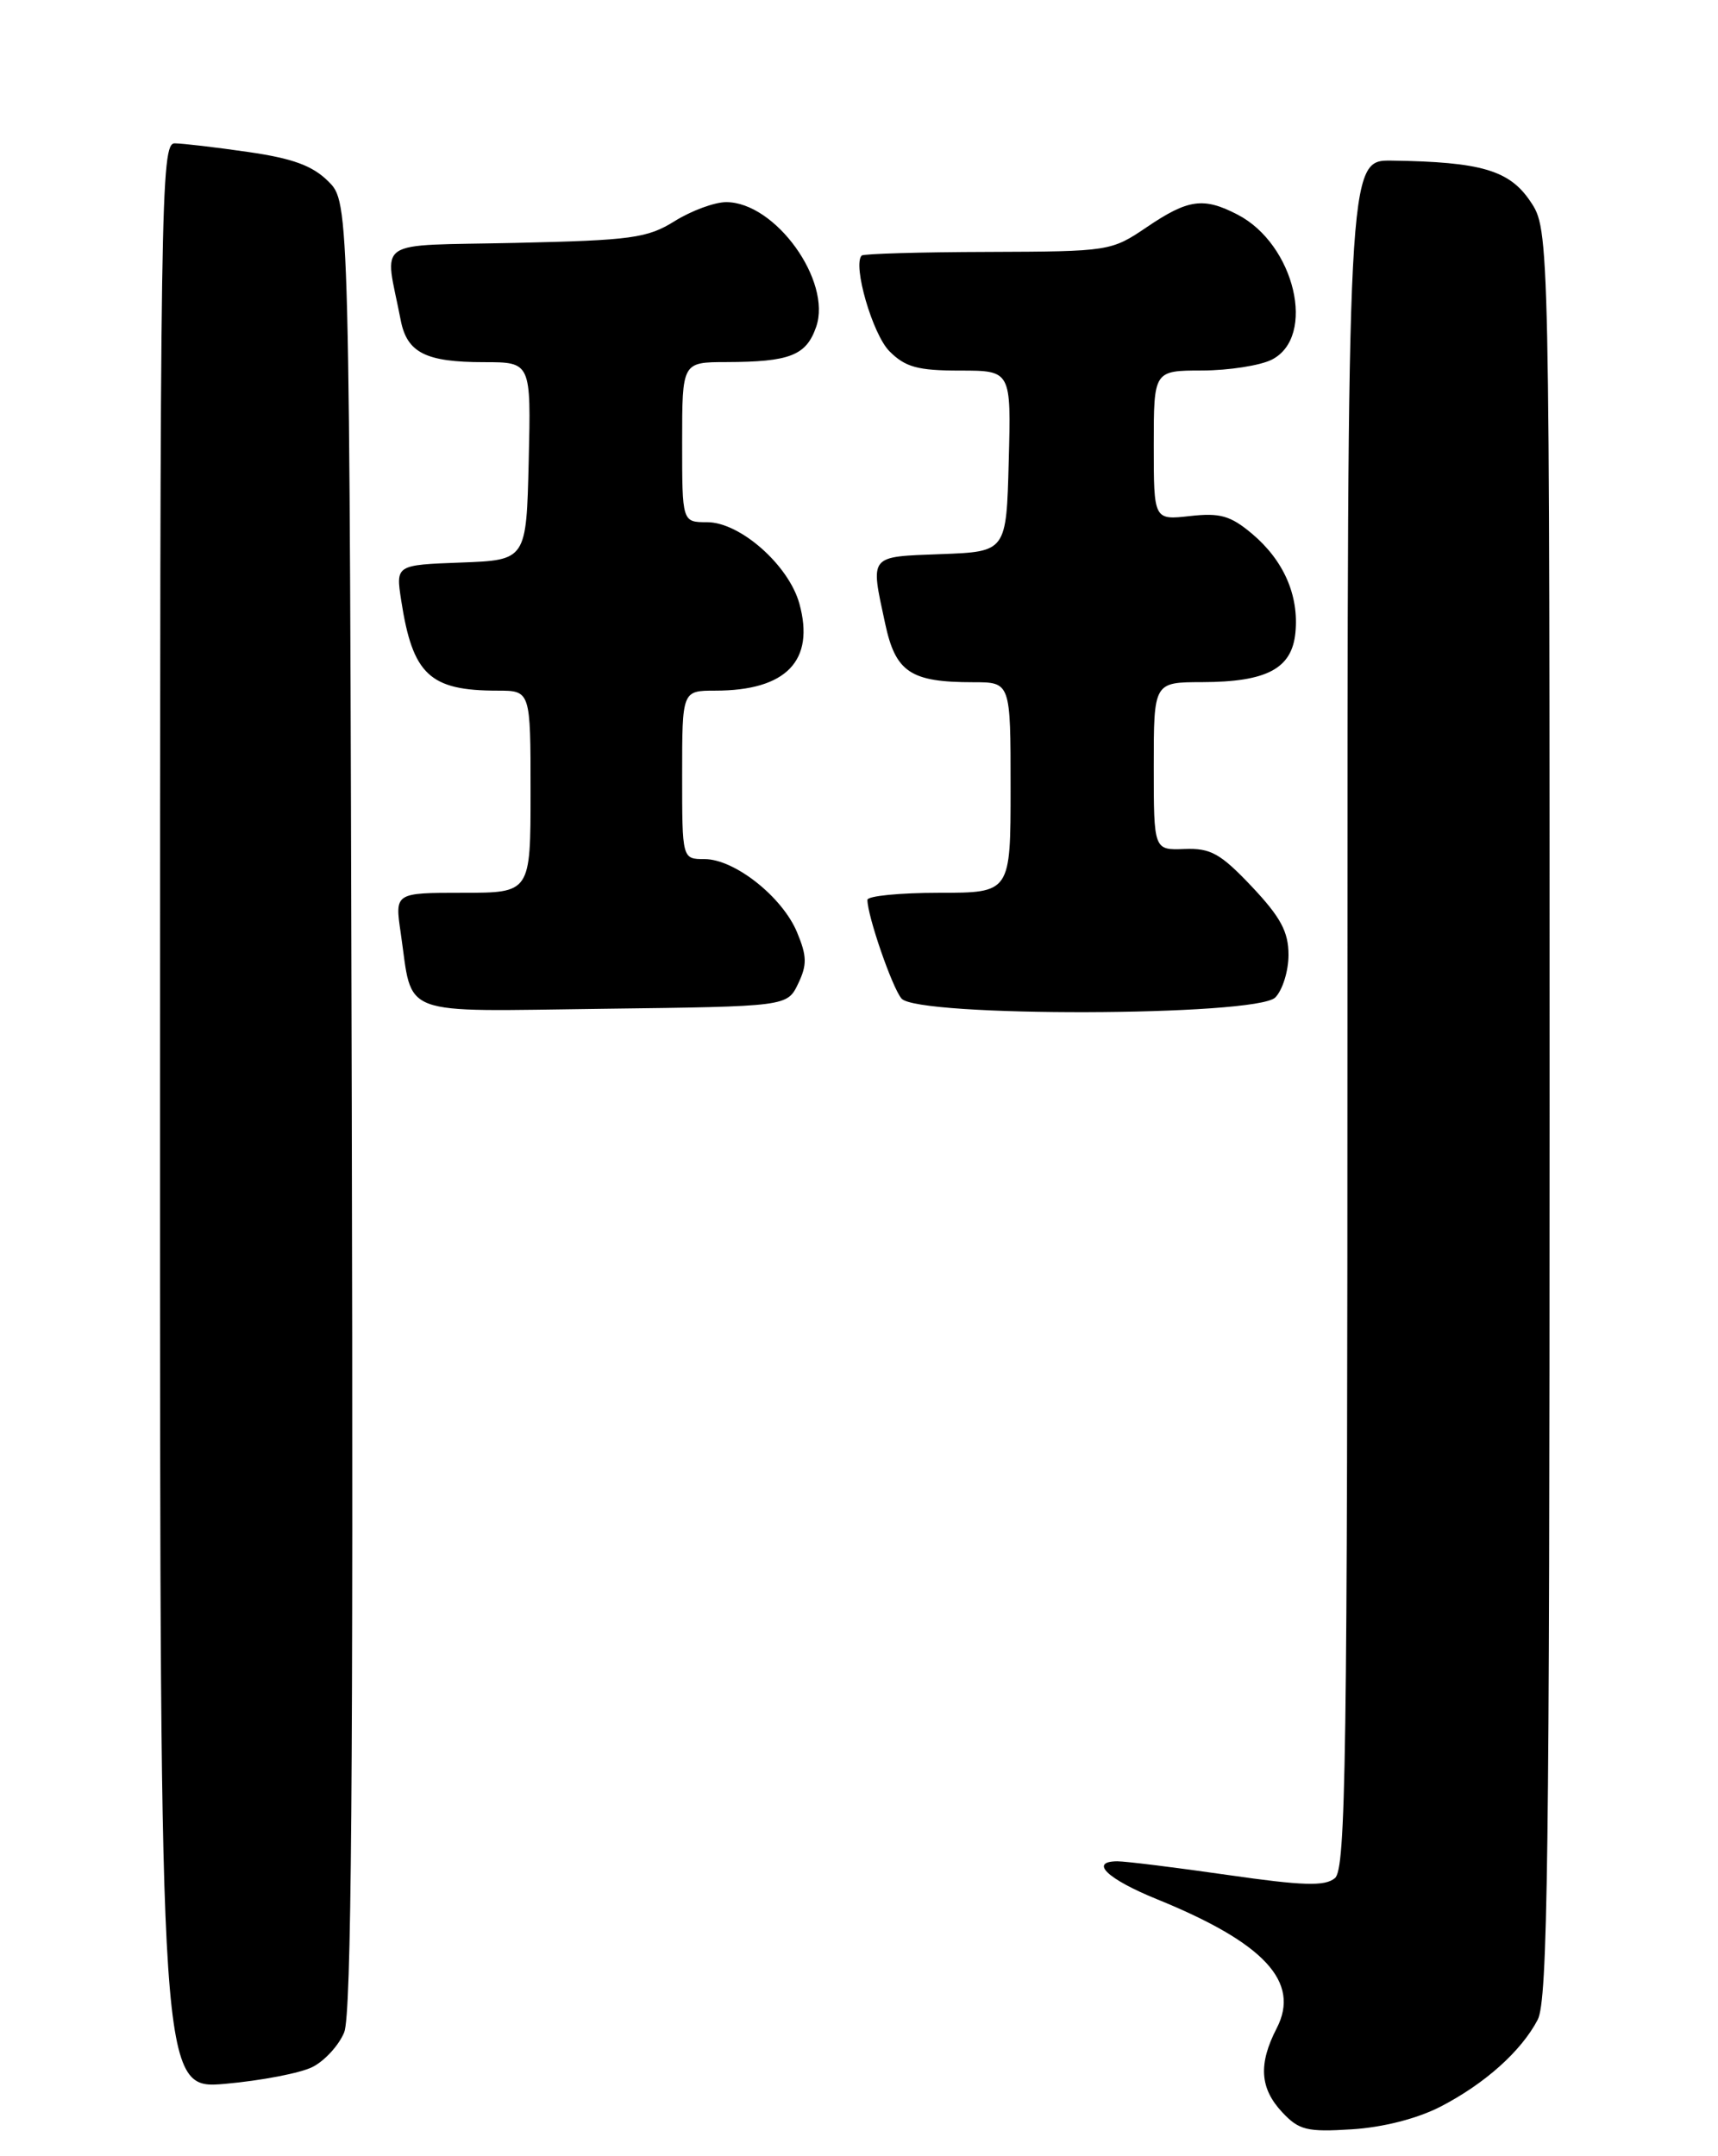 <?xml version="1.0" encoding="UTF-8" standalone="no"?>
<!DOCTYPE svg PUBLIC "-//W3C//DTD SVG 1.1//EN" "http://www.w3.org/Graphics/SVG/1.1/DTD/svg11.dtd" >
<svg xmlns="http://www.w3.org/2000/svg" xmlns:xlink="http://www.w3.org/1999/xlink" version="1.1" viewBox="0 0 204 256">
 <g >
 <path fill="currentColor"
d=" M 171.03 250.13 C 176.32 247.40 180.63 243.54 182.59 239.80 C 183.78 237.53 184.00 220.55 184.00 132.20 C 184.00 27.30 184.00 27.30 181.71 23.90 C 179.23 20.21 175.86 19.22 165.25 19.07 C 160.00 19.00 160.00 19.00 160.00 120.38 C 160.00 209.01 159.81 221.91 158.51 222.99 C 157.32 223.98 154.74 223.90 145.76 222.61 C 139.57 221.72 133.68 220.99 132.67 220.99 C 129.30 221.01 131.48 223.09 137.35 225.48 C 150.13 230.67 154.44 235.31 151.60 240.81 C 149.41 245.05 149.59 247.94 152.25 250.78 C 154.24 252.91 155.19 253.15 160.53 252.81 C 164.23 252.58 168.28 251.54 171.03 250.13 Z  M 37.11 245.41 C 38.54 244.69 40.24 242.84 40.87 241.30 C 41.73 239.23 41.96 210.67 41.77 131.27 C 41.50 24.05 41.50 24.05 39.00 21.55 C 37.12 19.67 34.77 18.81 29.50 18.05 C 25.65 17.49 21.71 17.03 20.75 17.02 C 19.09 17.00 19.00 23.16 19.00 132.54 C 19.00 248.08 19.00 248.08 26.75 247.41 C 31.01 247.03 35.67 246.14 37.11 245.41 Z  M 94.77 116.80 C 95.85 114.55 95.82 113.51 94.64 110.68 C 92.88 106.47 87.22 102.00 83.66 102.00 C 81.00 102.00 81.00 102.00 81.00 92.00 C 81.00 82.00 81.00 82.00 84.93 82.00 C 93.36 82.00 96.79 78.45 94.92 71.67 C 93.66 67.10 87.88 62.00 83.97 62.00 C 81.00 62.00 81.00 62.00 81.00 52.50 C 81.00 43.00 81.00 43.00 86.25 42.99 C 93.79 42.97 95.73 42.21 96.91 38.82 C 98.81 33.37 92.06 24.00 86.23 24.00 C 84.86 24.00 82.11 25.01 80.12 26.25 C 76.86 28.28 74.99 28.53 61.19 28.84 C 44.06 29.22 45.67 28.14 47.58 38.01 C 48.33 41.88 50.55 43.00 57.47 43.00 C 63.06 43.00 63.06 43.00 62.78 54.75 C 62.50 66.50 62.50 66.50 54.74 66.79 C 46.99 67.08 46.99 67.08 47.64 71.29 C 49.00 80.11 51.02 82.00 59.07 82.00 C 63.00 82.00 63.00 82.00 63.00 94.00 C 63.00 106.00 63.00 106.00 54.94 106.00 C 46.88 106.00 46.88 106.00 47.58 110.75 C 49.06 120.86 46.97 120.08 71.72 119.77 C 93.47 119.50 93.47 119.50 94.77 116.80 Z  M 151.43 118.43 C 152.29 117.56 153.00 115.29 153.00 113.37 C 153.00 110.63 152.07 108.90 148.65 105.27 C 144.92 101.33 143.76 100.68 140.65 100.80 C 137.00 100.94 137.00 100.94 137.00 90.97 C 137.00 81.00 137.00 81.00 142.75 80.99 C 150.43 80.97 153.41 79.39 153.82 75.11 C 154.25 70.68 152.43 66.54 148.67 63.37 C 146.11 61.22 144.87 60.87 141.30 61.27 C 137.00 61.75 137.00 61.75 137.00 52.88 C 137.00 44.00 137.00 44.00 142.75 43.99 C 145.91 43.98 149.62 43.40 151.00 42.71 C 156.35 40.02 153.76 29.00 146.95 25.48 C 142.92 23.39 141.09 23.64 136.20 26.95 C 131.95 29.83 131.75 29.86 117.31 29.91 C 109.28 29.93 102.54 30.13 102.32 30.34 C 101.22 31.45 103.61 39.70 105.62 41.71 C 107.50 43.59 108.98 44.00 113.99 44.00 C 120.07 44.00 120.07 44.00 119.78 54.75 C 119.50 65.50 119.50 65.50 111.75 65.79 C 103.10 66.12 103.34 65.82 105.10 74.01 C 106.34 79.82 108.11 81.00 115.57 81.00 C 120.00 81.00 120.00 81.00 120.00 93.50 C 120.00 106.00 120.00 106.00 111.50 106.00 C 106.83 106.00 103.00 106.38 103.00 106.84 C 103.00 108.74 105.92 117.20 107.04 118.55 C 108.90 120.79 149.18 120.68 151.43 118.43 Z "/>
</g>
</svg>